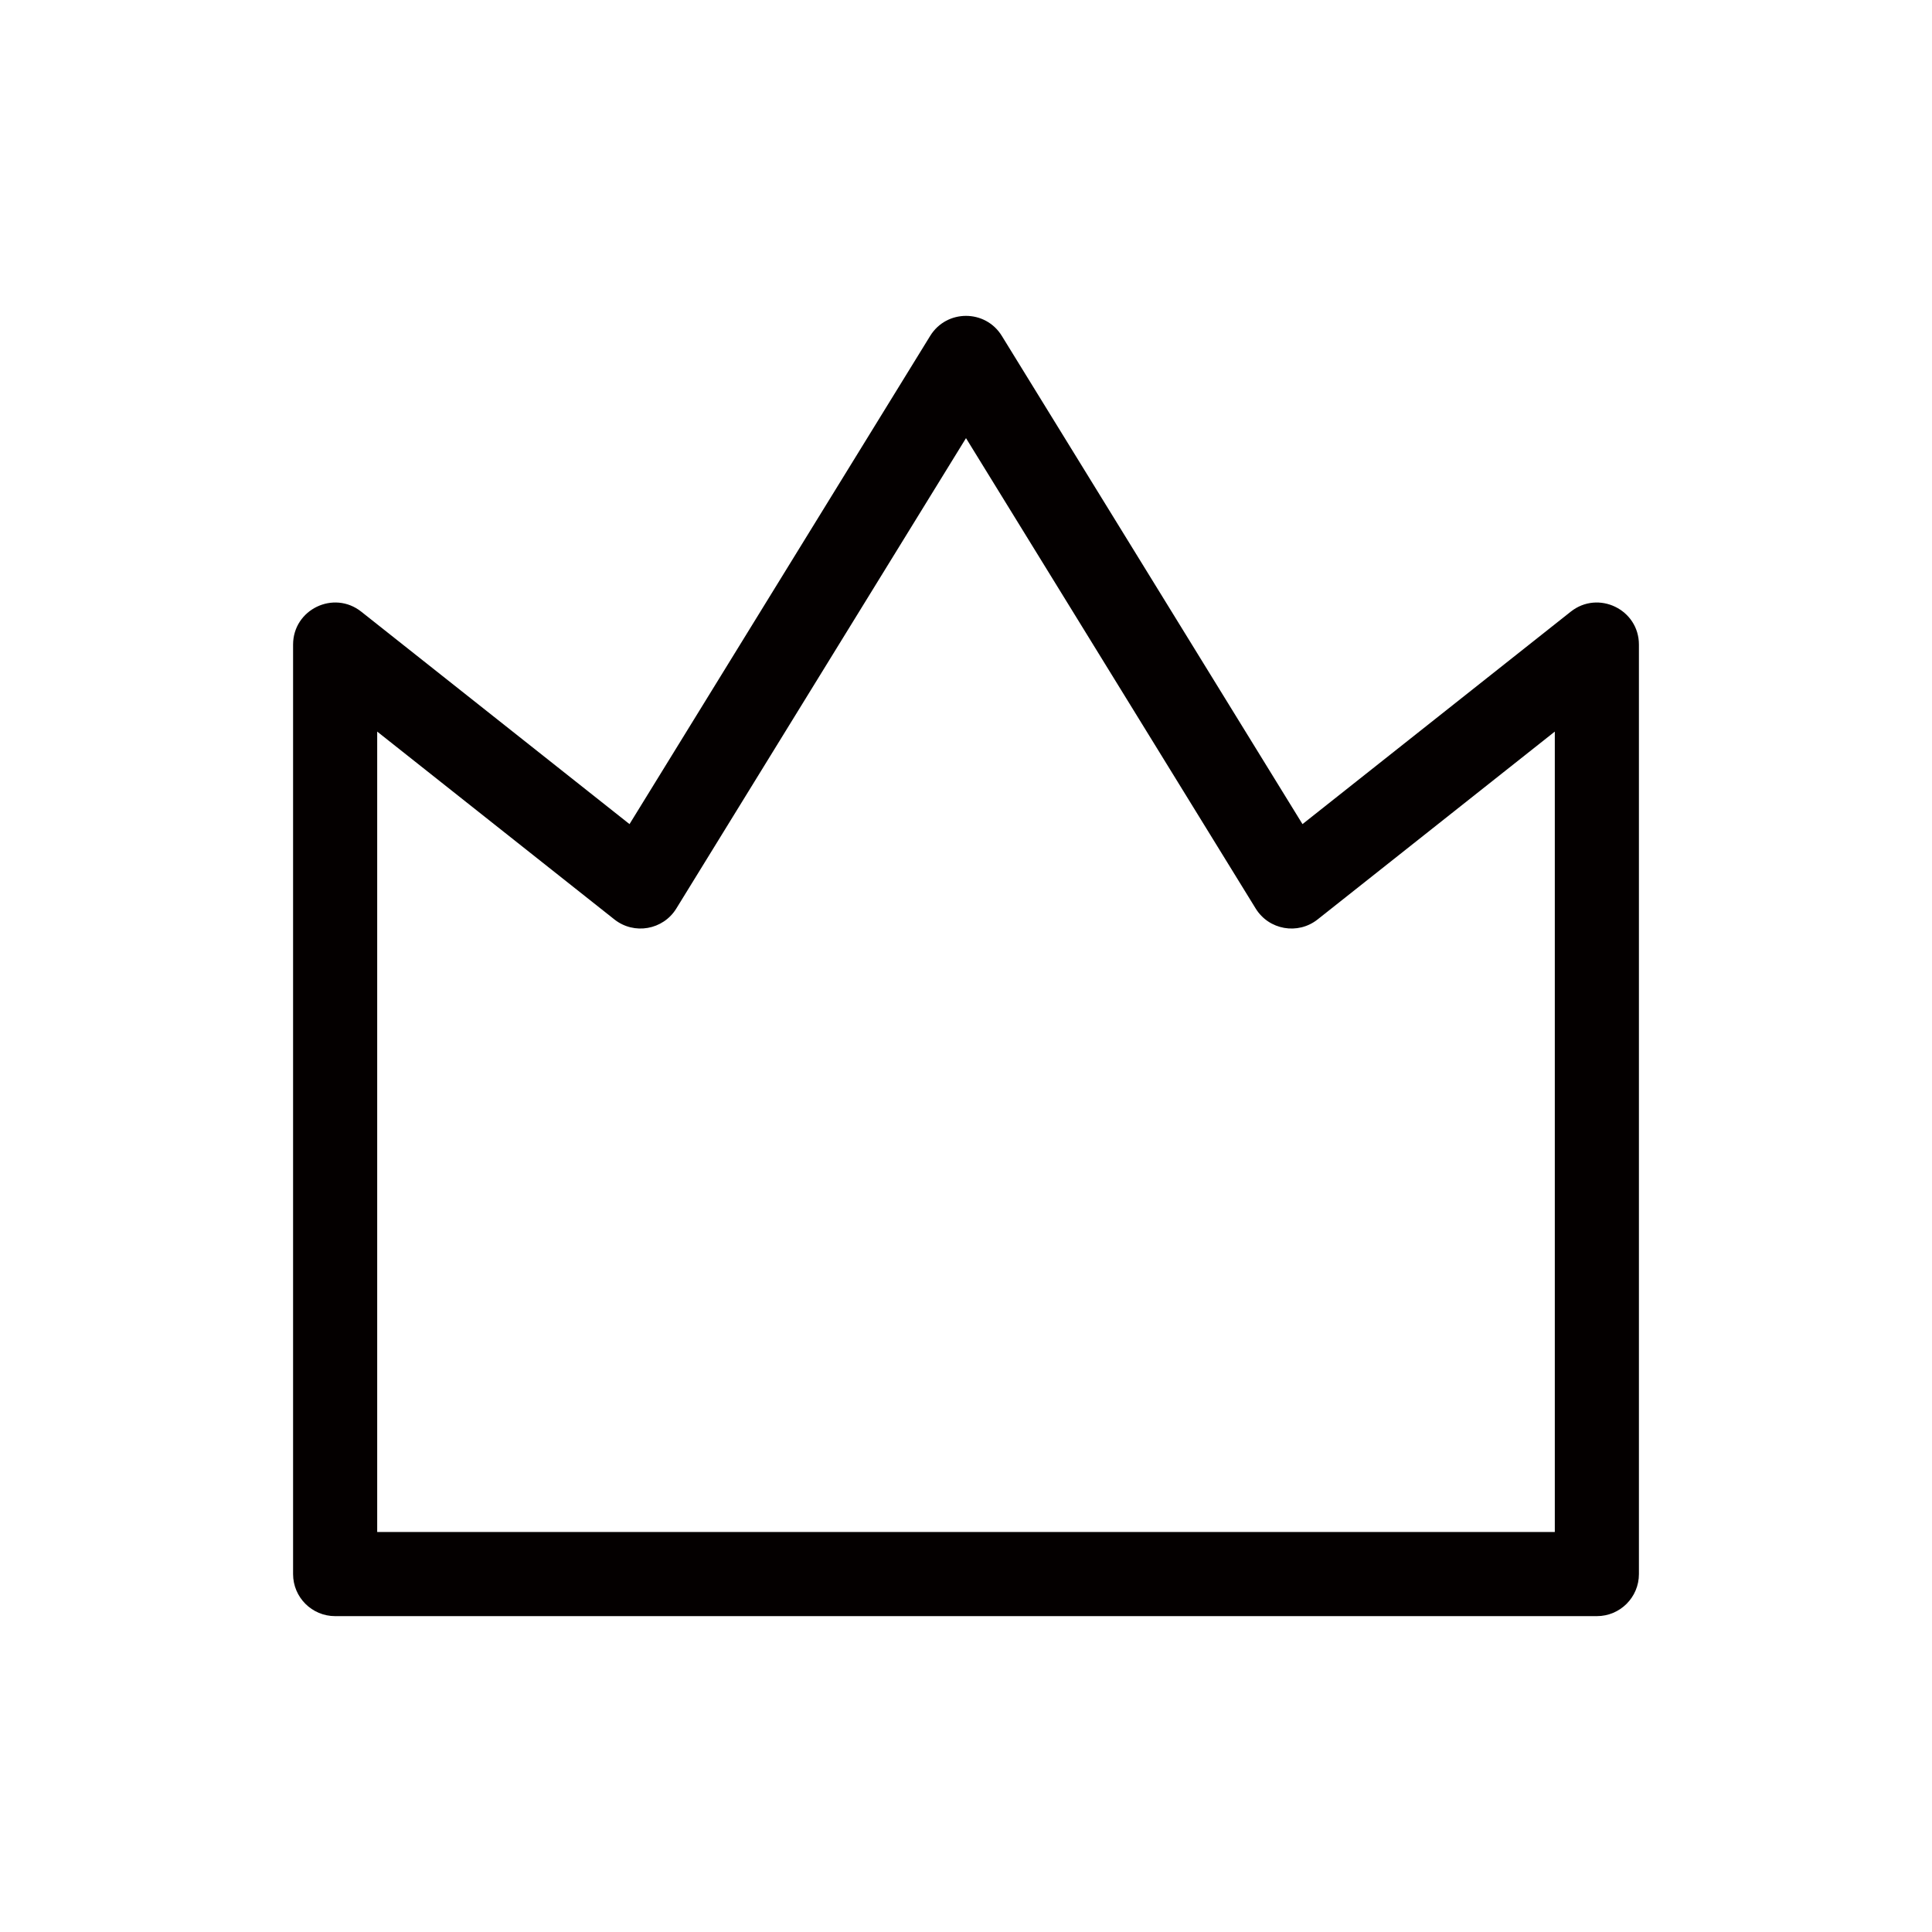 <?xml version="1.0" encoding="UTF-8"?><svg id="_レイヤー_2" xmlns="http://www.w3.org/2000/svg" viewBox="0 0 591.023 591.023"><defs><style>.cls-1{fill:#040000;}</style></defs><g id="SliceIcon"><g id="Icons"><path id="Combined-Shape" class="cls-1" d="m284.557,102.748c5.025-8.159,16.886-8.159,21.91,0l91.98,149.358,82.066-64.99c8.434-6.679,20.854-.672,20.854,10.086v284.328c0,7.106-5.76,12.866-12.866,12.866H102.523c-7.106,0-12.866-5.76-12.866-12.866V197.201c0-10.759,12.419-16.765,20.854-10.086l82.066,64.99,91.98-149.358Zm-77.662,175.179c-4.04,6.561-12.902,8.123-18.943,3.34l-72.563-57.465v244.861h360.246v-244.861l-72.563,57.465c-6.04,4.784-14.902,3.221-18.943-3.34l-88.617-143.897-88.617,143.897Z"/></g></g></svg>